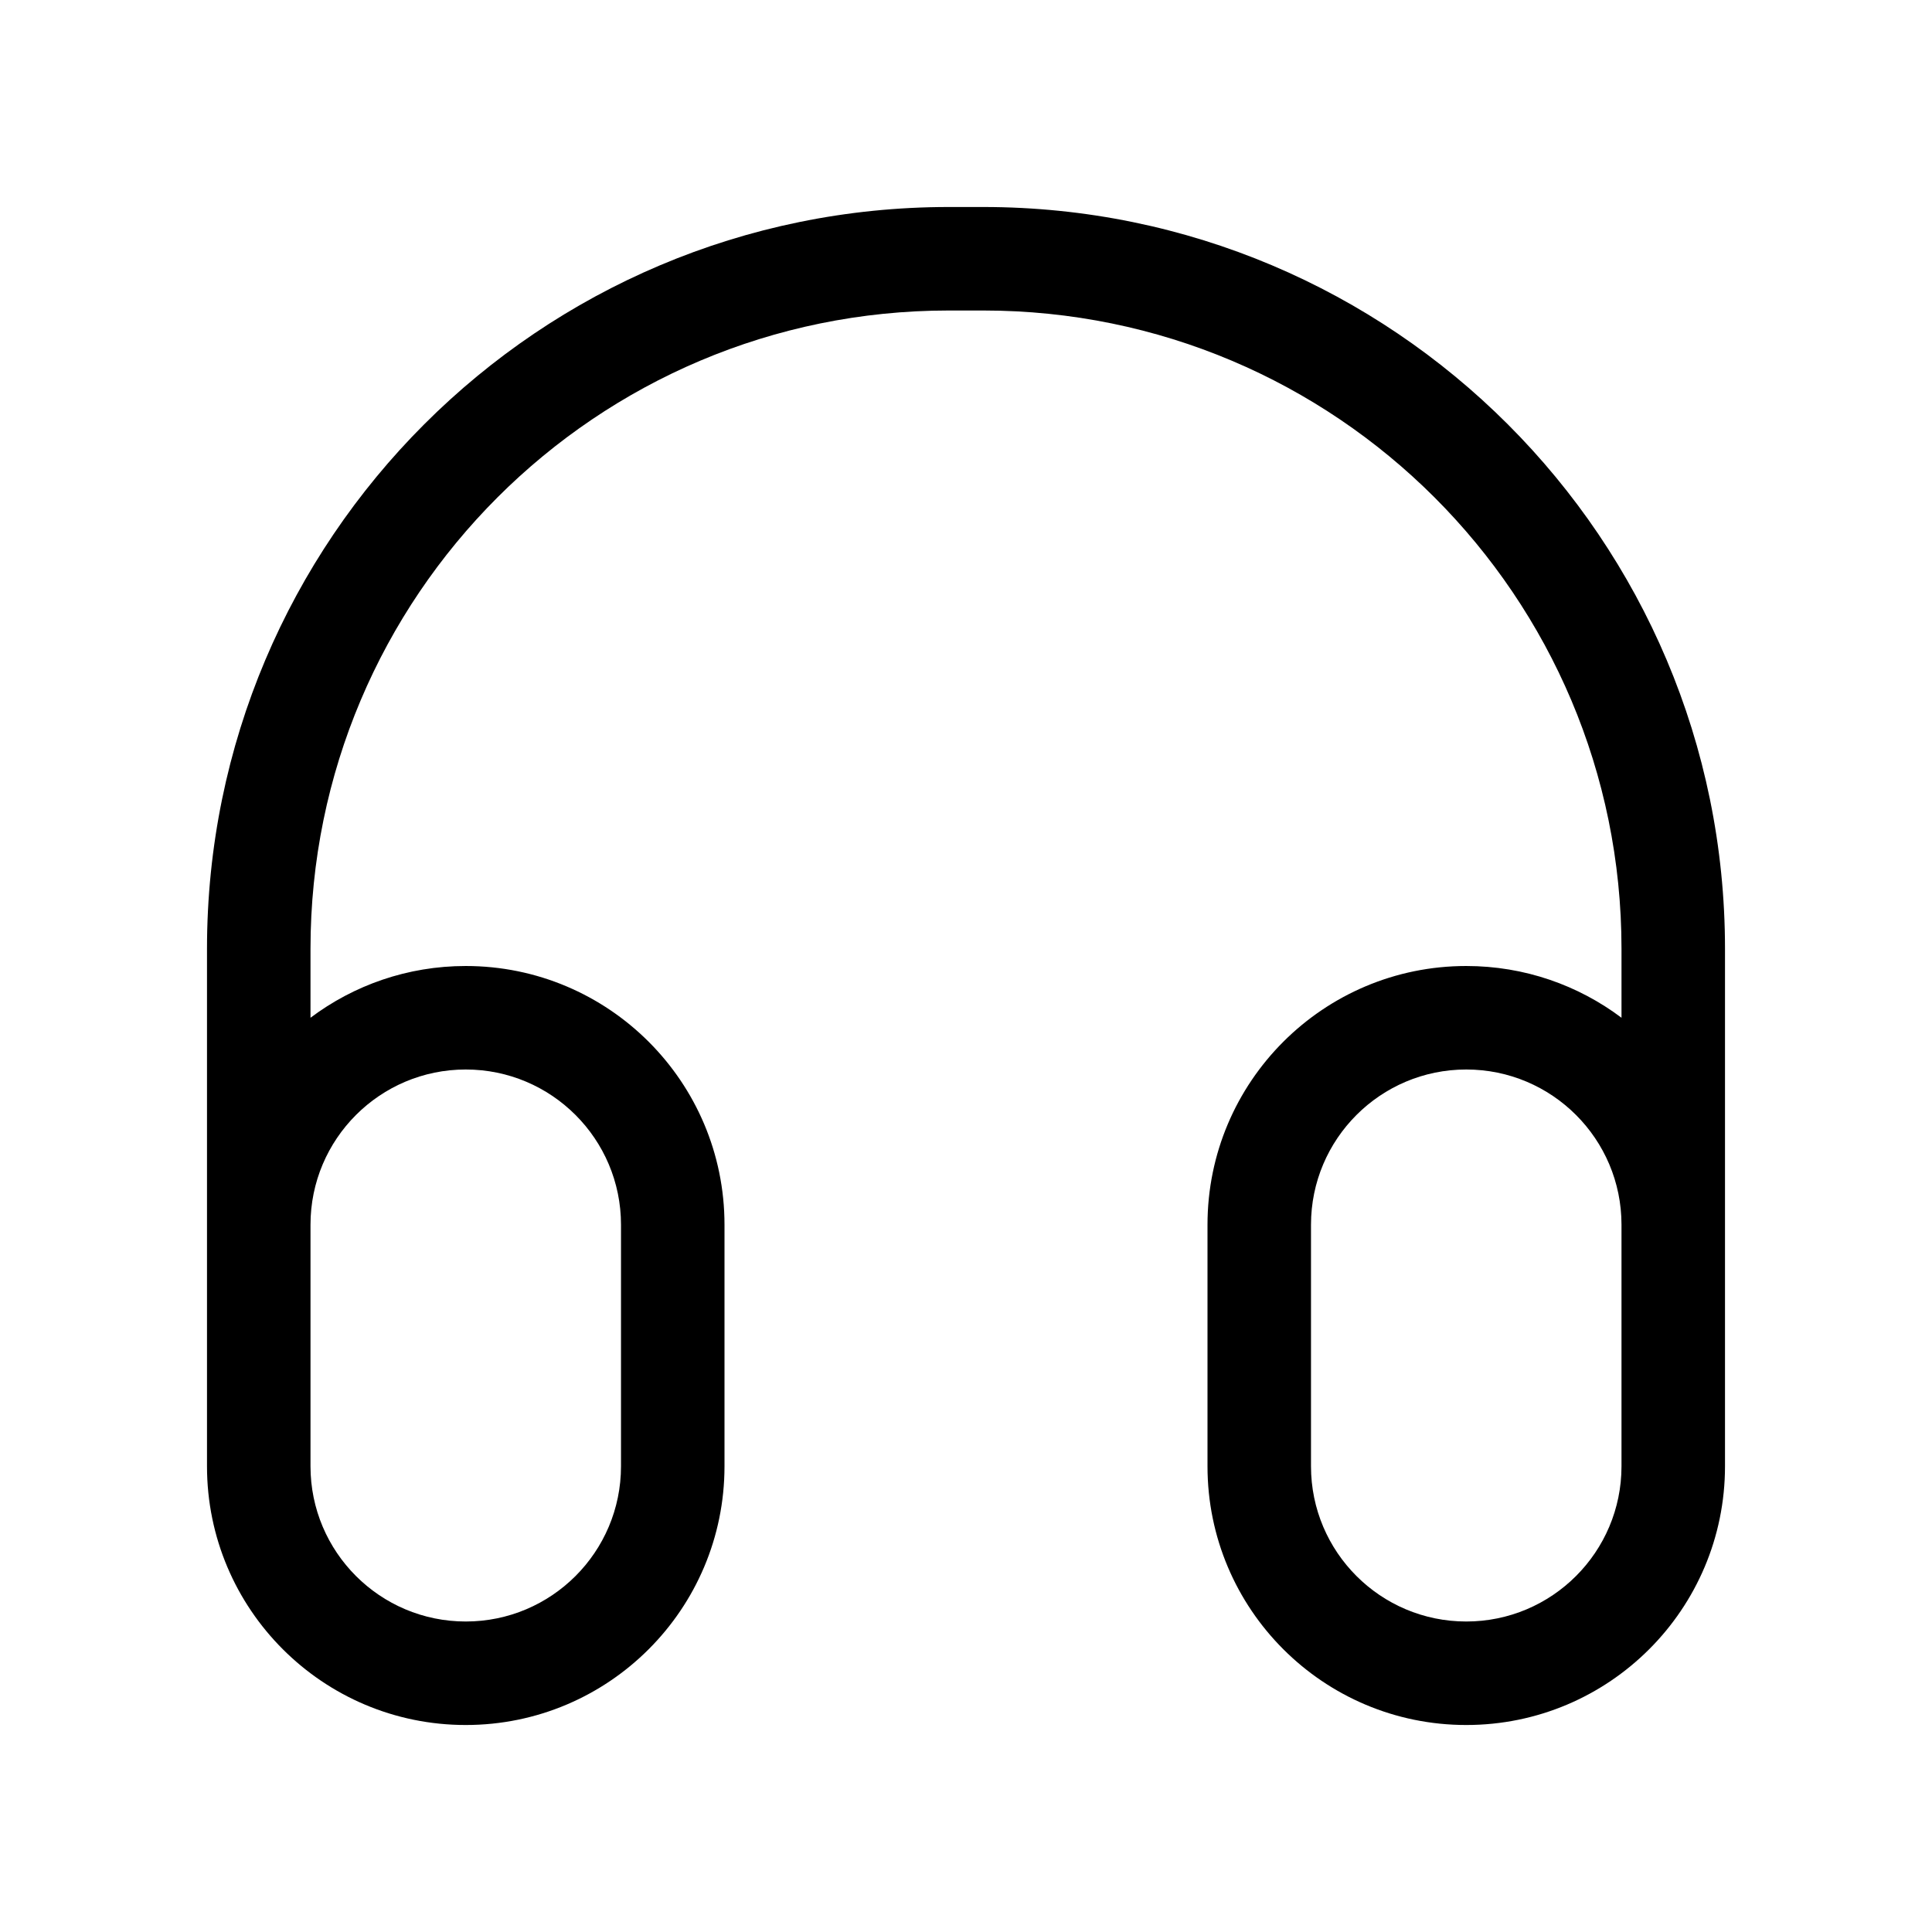 <svg fill="none" height="56" viewBox="0 0 56 56" width="56" xmlns="http://www.w3.org/2000/svg"><path clip-rule="evenodd" d="m6 27.5c0-11.874 9.626-21.5 21.5-21.5h1c11.874 0 21.5 9.626 21.5 21.5v15c0 4.142-3.358 7.5-7.5 7.5s-7.5-3.358-7.5-7.5v-7c0-4.142 3.358-7.5 7.5-7.5 1.688 0 3.247.558 4.5 1.5v-2c0-10.217-8.283-18.5-18.5-18.5h-1c-10.217 0-18.5 8.283-18.5 18.5v2c1.254-.942 2.812-1.5 4.5-1.5 4.142 0 7.5 3.358 7.5 7.5v7c0 4.142-3.358 7.5-7.5 7.5-4.142 0-7.5-3.358-7.5-7.5zm41 8c0-2.485-2.015-4.5-4.5-4.5s-4.5 2.015-4.5 4.5v7c0 2.485 2.015 4.5 4.5 4.5s4.5-2.015 4.5-4.5zm-38 0c0-2.485 2.015-4.5 4.5-4.5s4.5 2.015 4.5 4.5v7c0 2.485-2.015 4.5-4.5 4.5s-4.5-2.015-4.5-4.5z" fill="currentColor" fill-rule="evenodd"/></svg>
